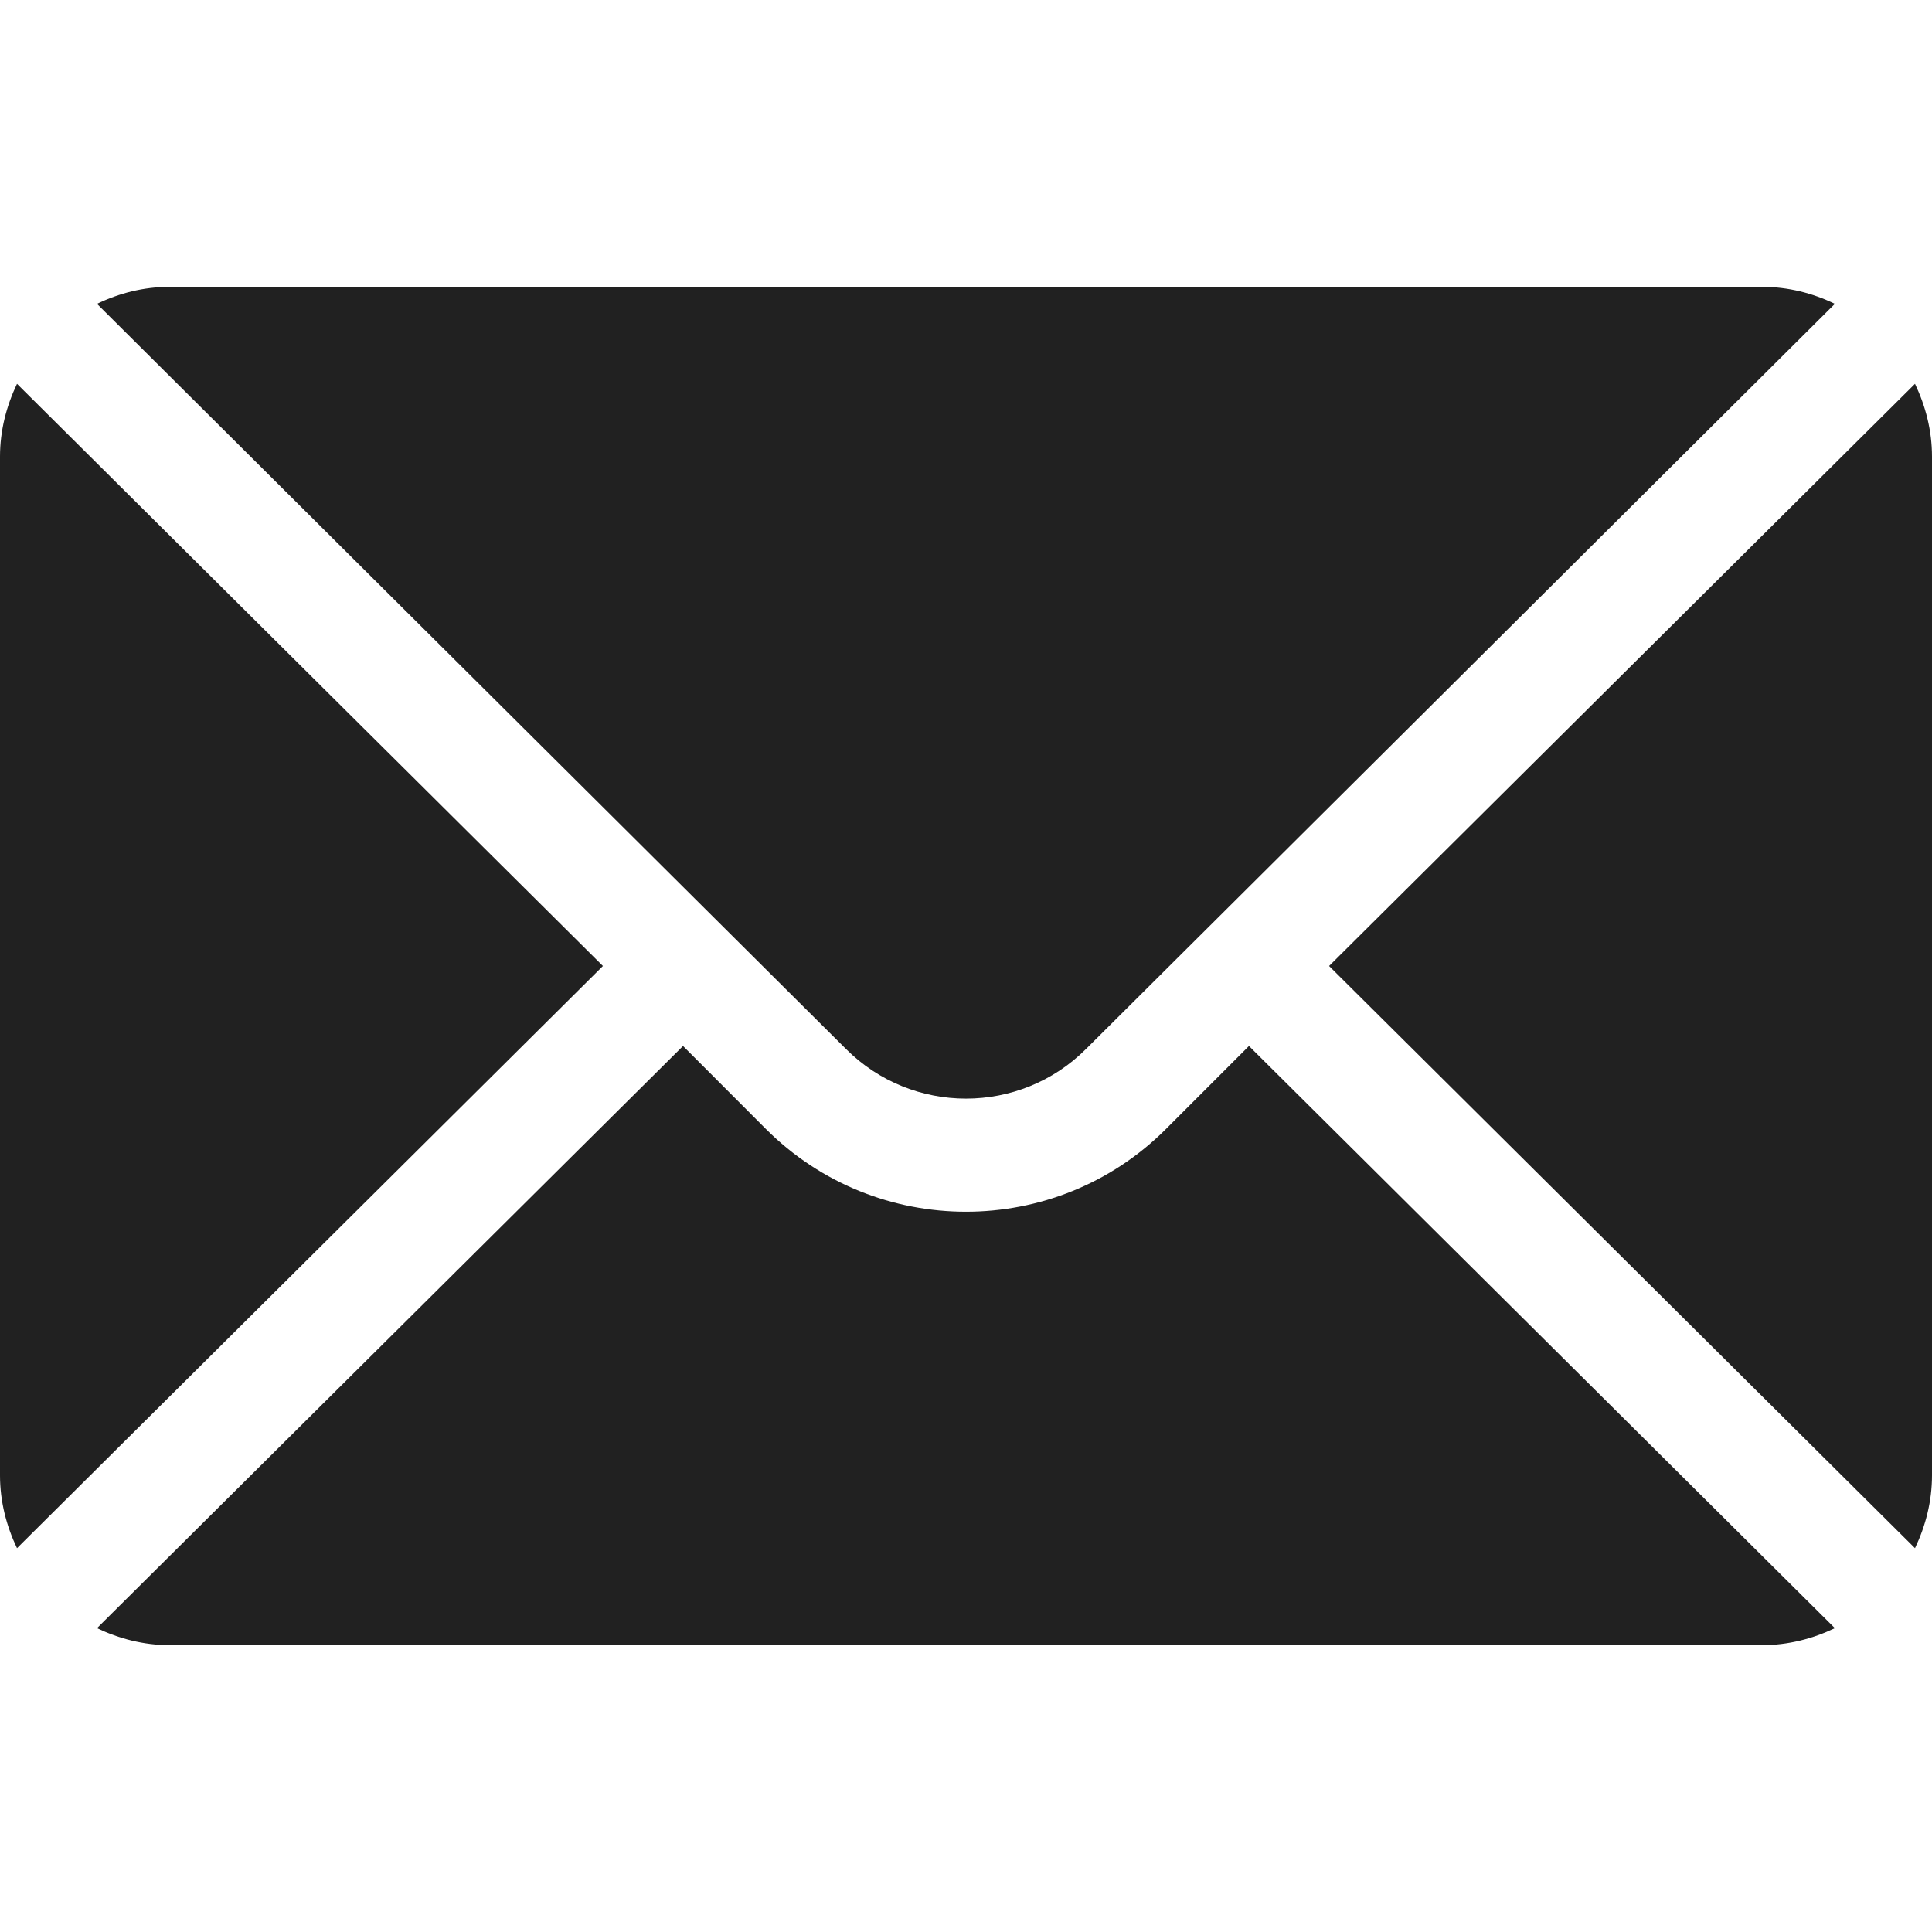 <svg width="15" height="15" viewBox="0 0 15 15" fill="none" xmlns="http://www.w3.org/2000/svg">
<g clip-path="url(#clip0)">
<path d="M14.868 2.98L10.319 7.5L14.868 12.02C14.95 11.848 15 11.658 15 11.455V3.545C15 3.342 14.95 3.152 14.868 2.98Z" fill="#212121"/>
<path d="M13.681 2.227H1.318C1.115 2.227 0.925 2.276 0.753 2.359L6.568 8.144C7.082 8.658 7.918 8.658 8.432 8.144L14.246 2.359C14.074 2.276 13.884 2.227 13.681 2.227Z" fill="#212121"/>
<path d="M0.132 2.98C0.05 3.152 0 3.342 0 3.545V11.455C0 11.658 0.05 11.848 0.132 12.02L4.681 7.5L0.132 2.98Z" fill="#212121"/>
<path d="M9.697 8.121L9.053 8.765C8.197 9.622 6.803 9.622 5.946 8.765L5.303 8.121L0.753 12.641C0.925 12.723 1.115 12.773 1.318 12.773H13.681C13.884 12.773 14.074 12.723 14.246 12.641L9.697 8.121Z" fill="#212121"/>
</g>
<defs>
<clipPath id="clip0">
<rect width="15" height="15" fill="white"/>
</clipPath>
</defs>
</svg>
